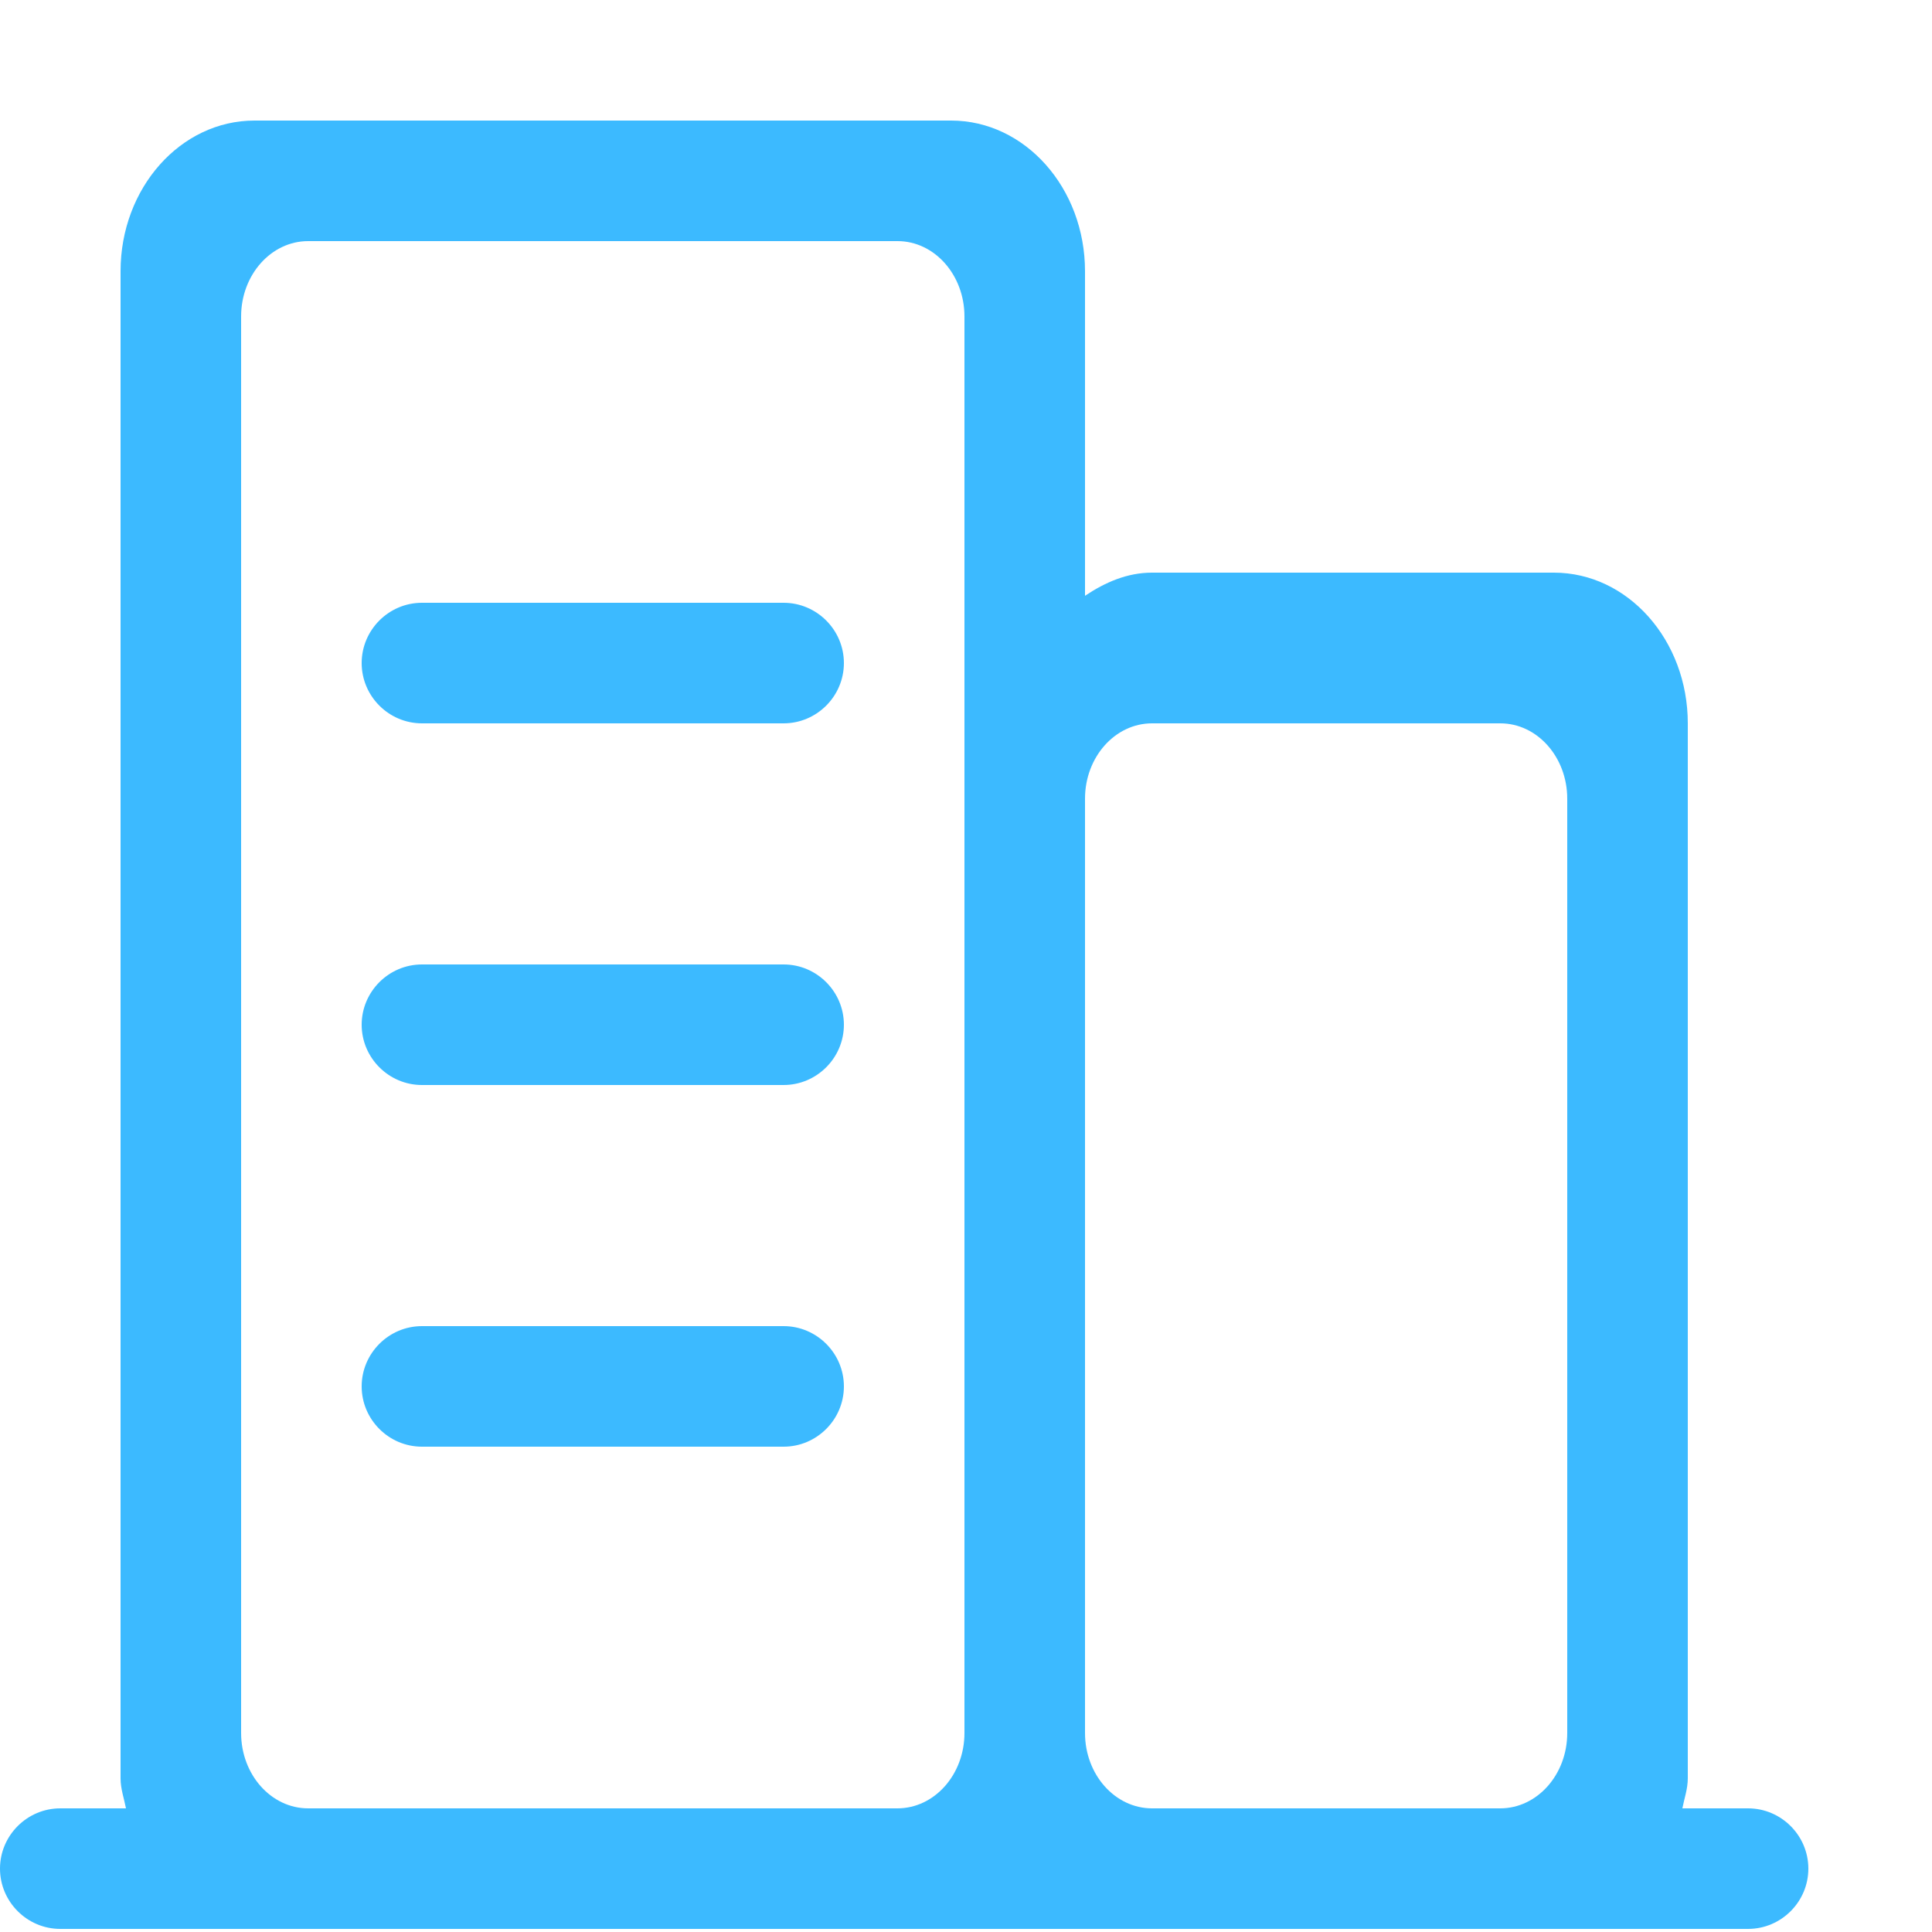 <?xml version="1.0" standalone="no"?><!DOCTYPE svg PUBLIC "-//W3C//DTD SVG 1.1//EN" "http://www.w3.org/Graphics/SVG/1.1/DTD/svg11.dtd"><svg xmlns:xlink="http://www.w3.org/1999/xlink" xmlns="http://www.w3.org/2000/svg" version="1.1" width="200" height="200" viewBox="0 0 200 200"><defs><style type="text/css"><![CDATA[
@font-face {
  font-family: "ifont";
  src: url("//at.alicdn.com/t/font_1442373896_4754455.eot?#iefix") format("embedded-opentype"), url("//at.alicdn.com/t/font_1442373896_4754455.woff") format("woff"), url("//at.alicdn.com/t/font_1442373896_4754455.ttf") format("truetype"), url("//at.alicdn.com/t/font_1442373896_4754455.svg#ifont") format("svg");
}

]]></style></defs><g class="transform-group"><g transform="scale(0.195, 0.195)"><path d="M928 960l-34.88 0C894.144 954.688 896 949.696 896 944L896 384c0-44.16-31.808-80-71.104-80L611.584 304C598.336 304 586.624 309.184 576 316.288L576 144C576 99.84 544.192 64 504.896 64L135.104 64C95.808 64 64 99.84 64 144l0 800c0 5.696 1.856 10.688 2.88 16L32 960C14.4 960 0 974.4 0 992 0 1009.6 14.4 1024 32 1024l103.104 0 369.792 0 106.688 0 213.312 0L928 1024c17.6 0 32-14.4 32-32C960 974.4 945.6 960 928 960zM163.584 960C143.936 960 128 942.08 128 920L128 168C128 145.92 143.936 128 163.584 128l312.896 0C496.064 128 512 145.92 512 168l0 752C512 942.08 496.064 960 476.416 960L163.584 960zM611.584 960C591.936 960 576 942.08 576 920l0-496C576 401.92 591.936 384 611.584 384l184.896 0C816.064 384 832 401.92 832 424l0 496C832 942.08 816.064 960 796.416 960L611.584 960zM416 704l-192 0C206.4 704 192 718.4 192 736 192 753.6 206.4 768 224 768l192 0C433.6 768 448 753.6 448 736 448 718.4 433.6 704 416 704zM416 512l-192 0C206.4 512 192 526.4 192 544 192 561.6 206.4 576 224 576l192 0C433.6 576 448 561.6 448 544 448 526.4 433.6 512 416 512zM416 320l-192 0C206.4 320 192 334.4 192 352 192 369.6 206.4 384 224 384l192 0C433.6 384 448 369.6 448 352 448 334.4 433.6 320 416 320z" fill="#3cbaff"></path></g></g></svg>